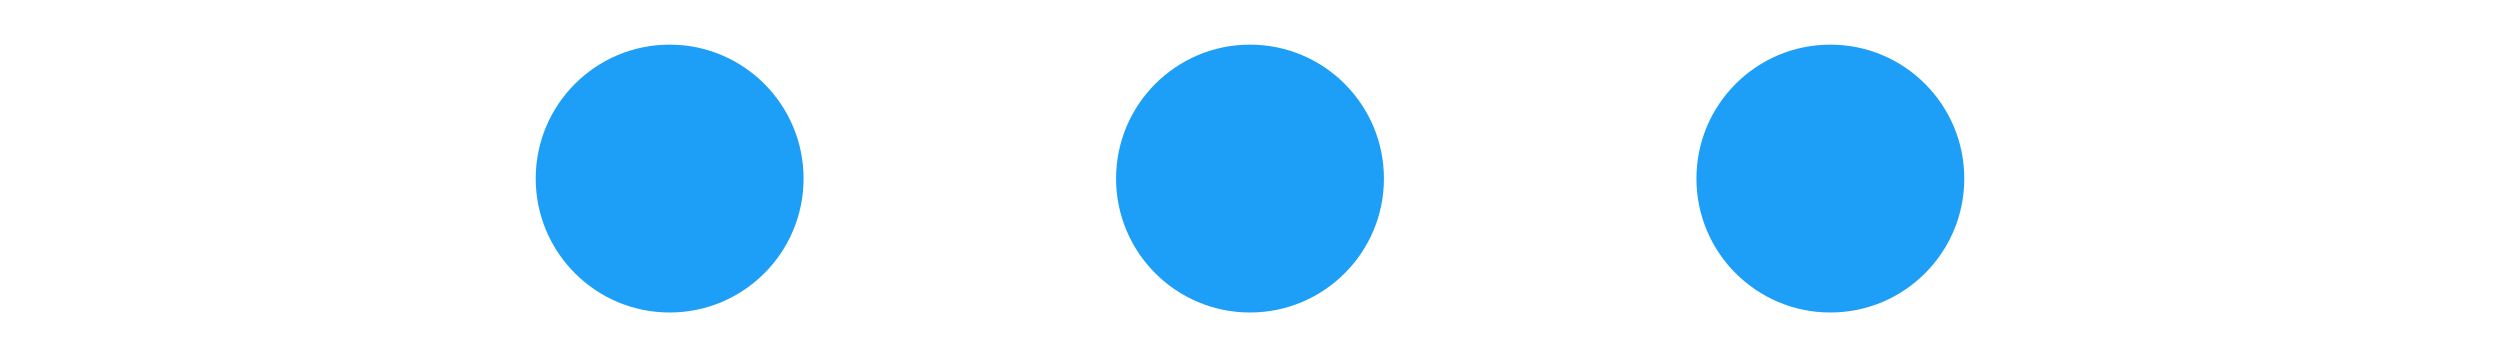 <?xml version="1.0" encoding="UTF-8" standalone="no"?>
<svg
   xmlns:dc="http://purl.org/dc/elements/1.1/"
   xmlns:cc="http://creativecommons.org/ns#"
   xmlns:rdf="http://www.w3.org/1999/02/22-rdf-syntax-ns#"
   xmlns:svg="http://www.w3.org/2000/svg"
   xmlns="http://www.w3.org/2000/svg"
   style="display:inline;enable-background:new"
   version="1.0"
   id="svg11300"
   height="4"
   width="28">
  <defs
     id="defs3" />
  <g
     transform="translate(0,-296)"
     id="layer1"
     style="display:inline">
    <g
       transform="translate(0,-0.5)"
       id="g838">
      <circle
         style="display:inline;opacity:1;fill:#1d9ef7;fill-opacity:1;enable-background:new"
         id="path826"
         cx="7.5"
         cy="298.5"
         r="1.5" />
      <circle
         style="display:inline;opacity:1;fill:#1d9ef7;fill-opacity:1;enable-background:new"
         id="path826-3"
         cx="14"
         cy="298.5"
         r="1.5" />
      <circle
         style="display:inline;opacity:1;fill:#1d9ef7;fill-opacity:1;enable-background:new"
         id="path826-6"
         cx="20.5"
         cy="298.5"
         r="1.5" />
    </g>
  </g>
</svg>
